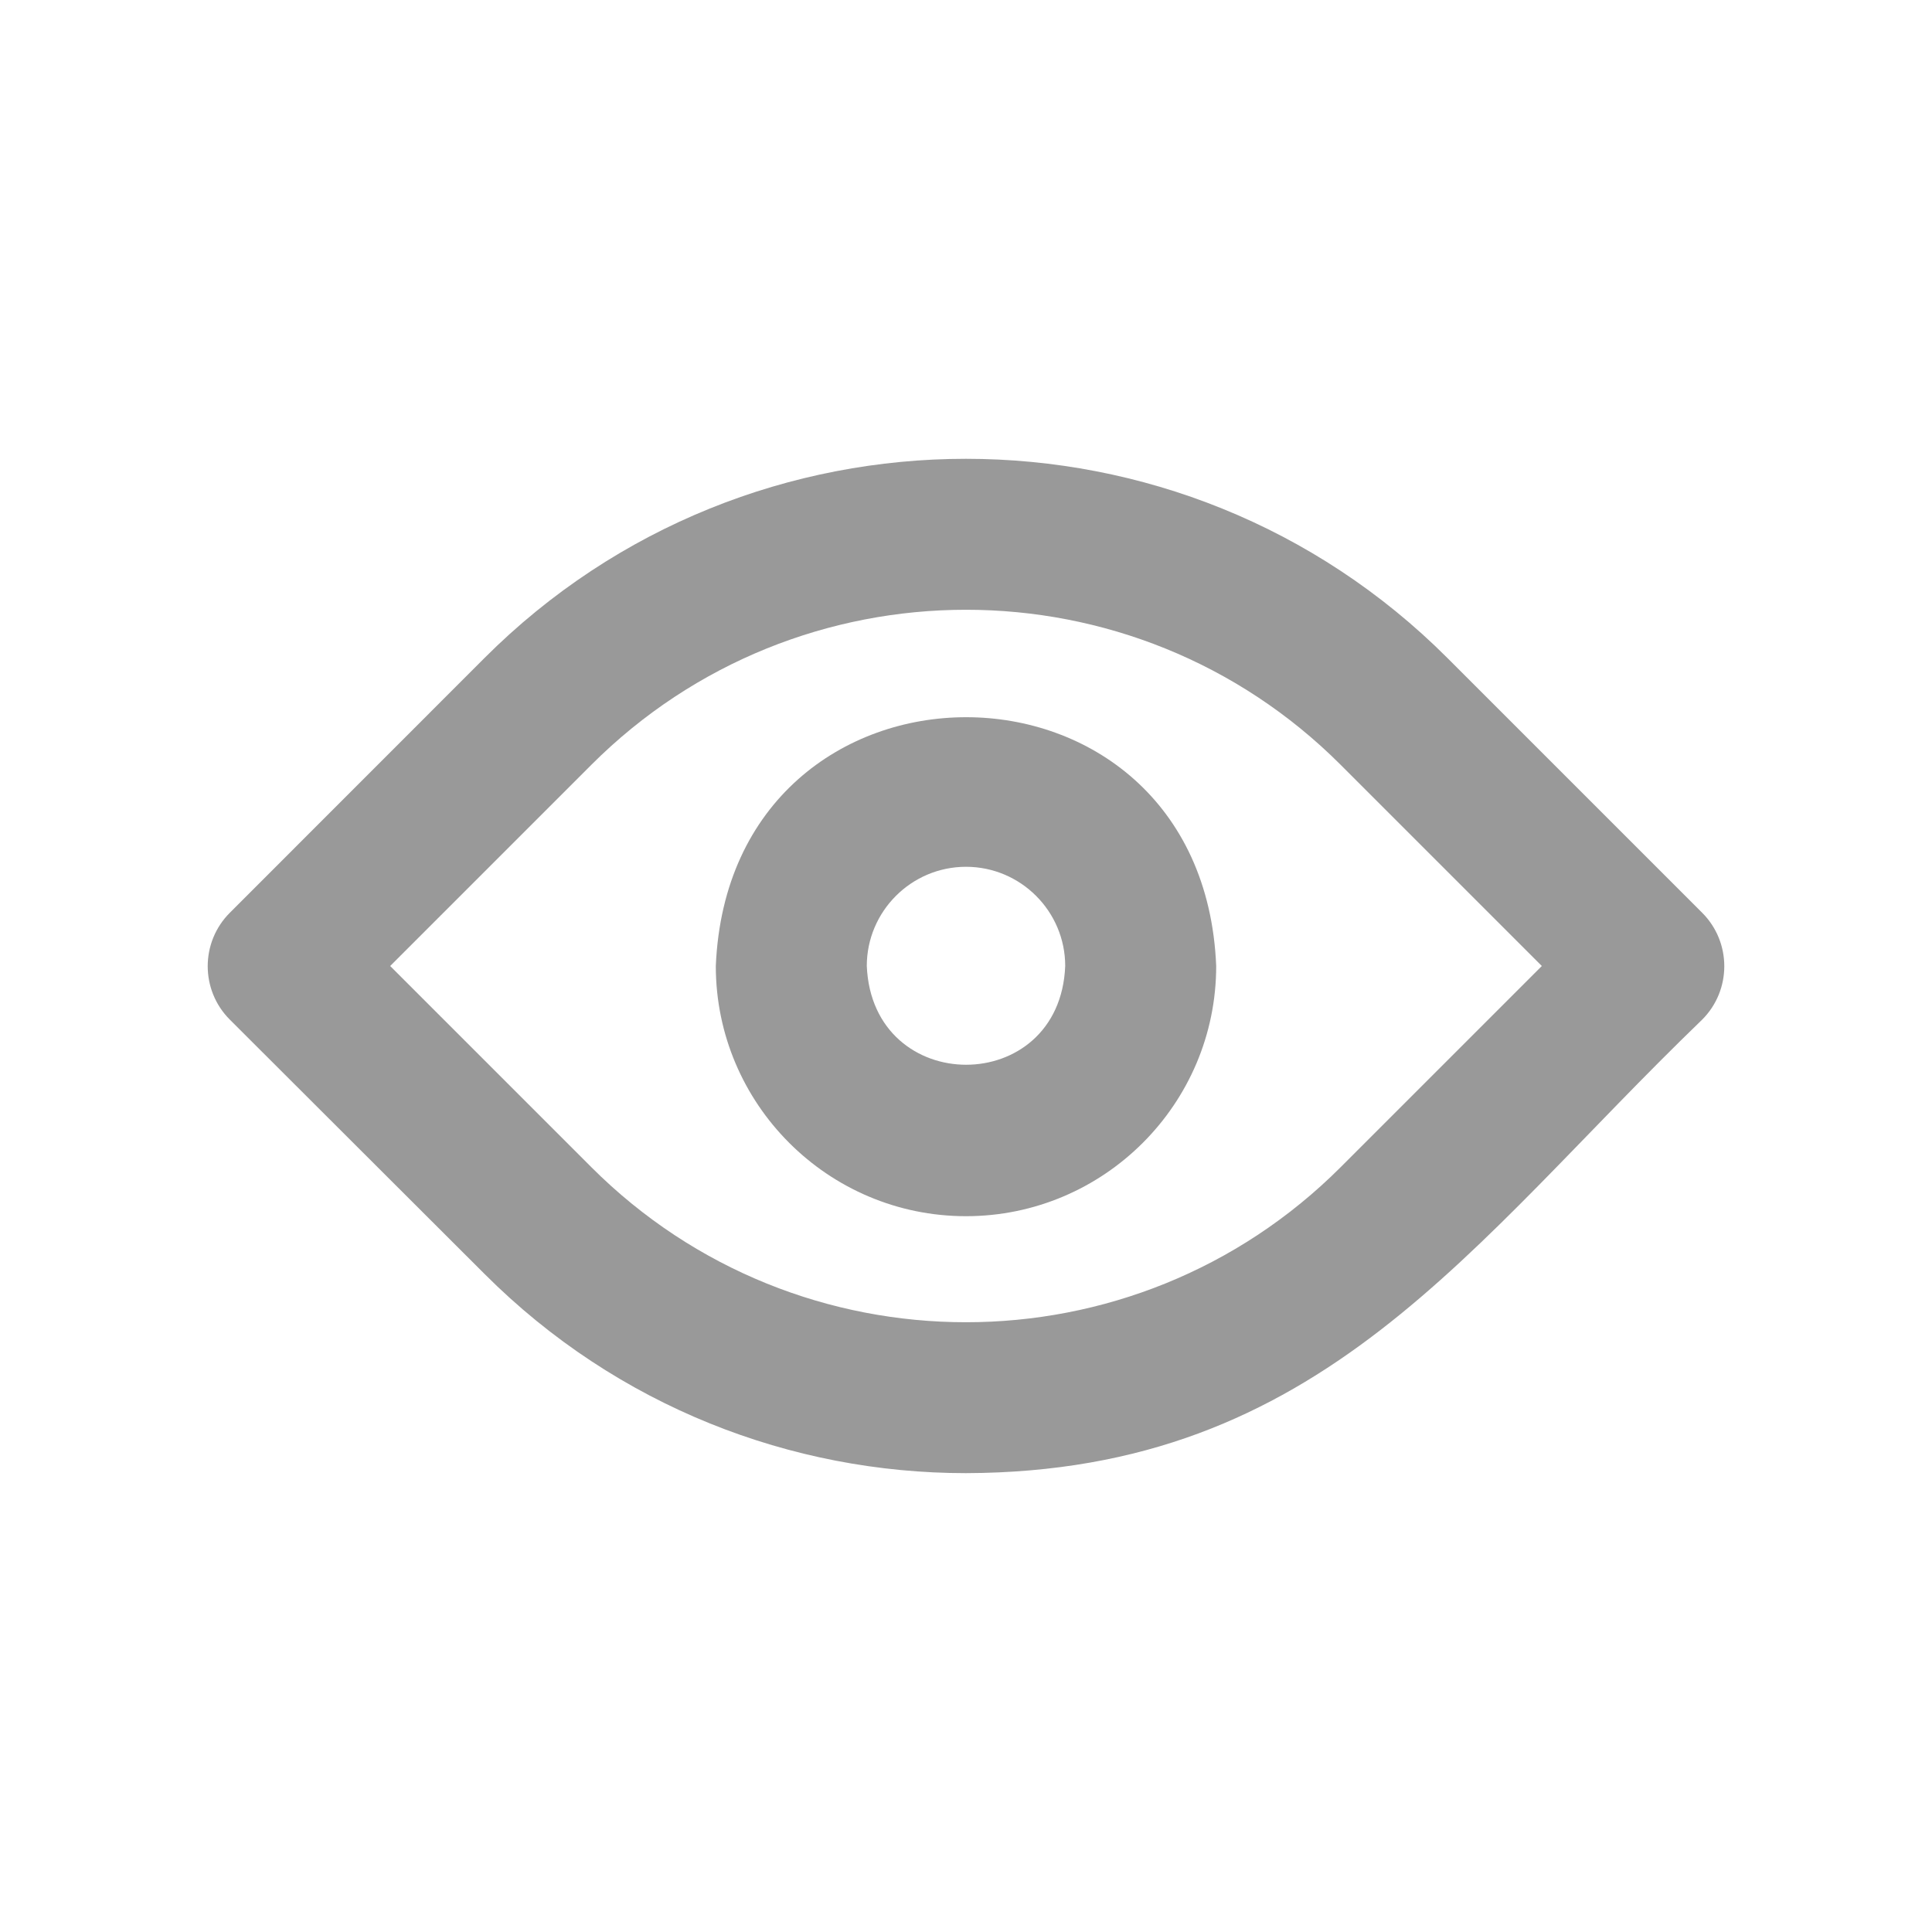 <svg width="20" height="20" viewBox="0 0 20 20" fill="none" xmlns="http://www.w3.org/2000/svg">
<g opacity="0.4">
<path d="M5.016 13.188C6.391 14.563 8.195 15.25 10 15.25C13.684 15.238 15.203 12.887 17.621 10.555C17.926 10.25 17.926 9.754 17.621 9.449L14.984 6.812C12.234 4.062 7.765 4.062 5.015 6.812L2.379 9.449C2.074 9.754 2.074 10.25 2.379 10.555L5.016 13.188ZM6.121 7.918C8.262 5.777 11.738 5.777 13.879 7.918L15.961 10L13.879 12.082C11.738 14.223 8.262 14.223 6.121 12.082L4.039 10L6.121 7.918Z" fill="black"/>
<path d="M10 12.59C11.426 12.59 12.59 11.43 12.59 10C12.449 6.566 7.555 6.566 7.41 10C7.41 11.426 8.57 12.59 10 12.59ZM10 8.973C10.566 8.973 11.027 9.434 11.027 10C10.973 11.363 9.031 11.363 8.973 10C8.973 9.434 9.434 8.973 10 8.973H10Z" fill="black"/>
</g>
</svg>
